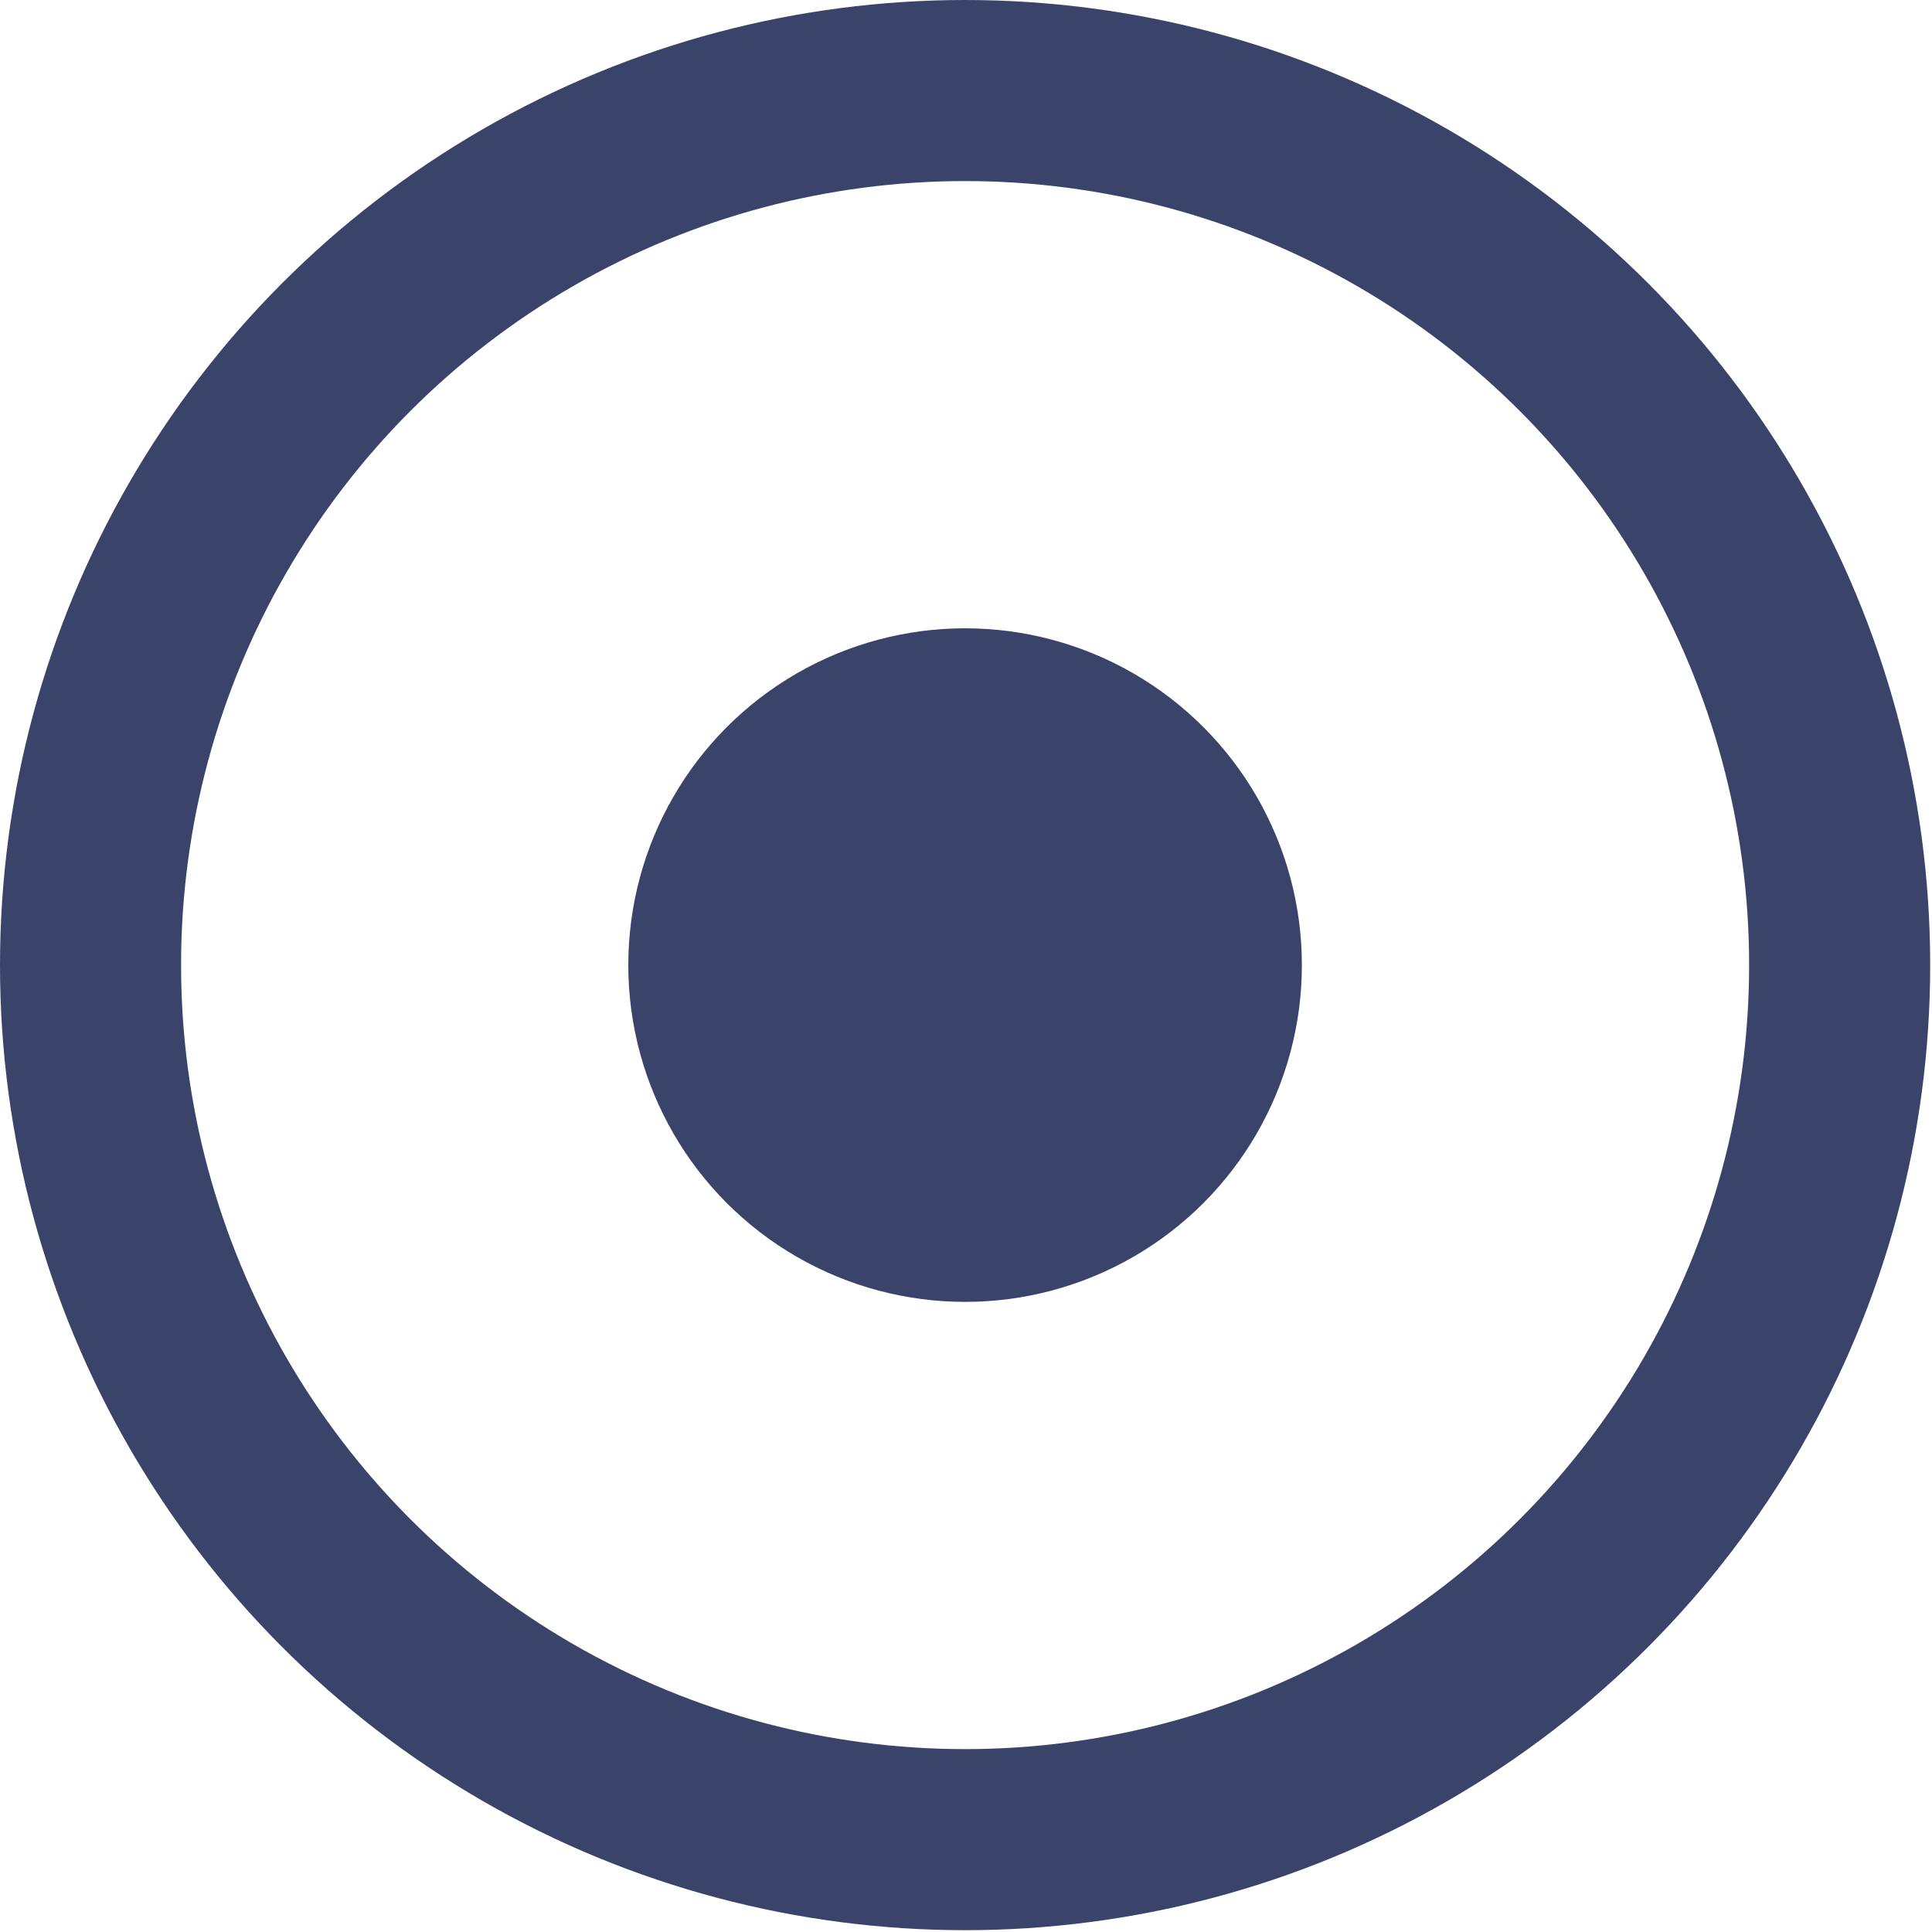 <svg xmlns="http://www.w3.org/2000/svg" viewBox="0 0 10.67 10.67"><defs><style>.cls-1{fill:#3a446a;}.cls-2{fill:none;stroke:#3a446a;stroke-miterlimit:10;}</style></defs><title>Asset 58</title><g id="Layer_2" data-name="Layer 2"><g id="Layer_1-2" data-name="Layer 1"><circle class="cls-1" cx="5.33" cy="5.33" r="1.86"/><circle class="cls-2" cx="5.33" cy="5.33" r="4.83"/></g></g></svg>